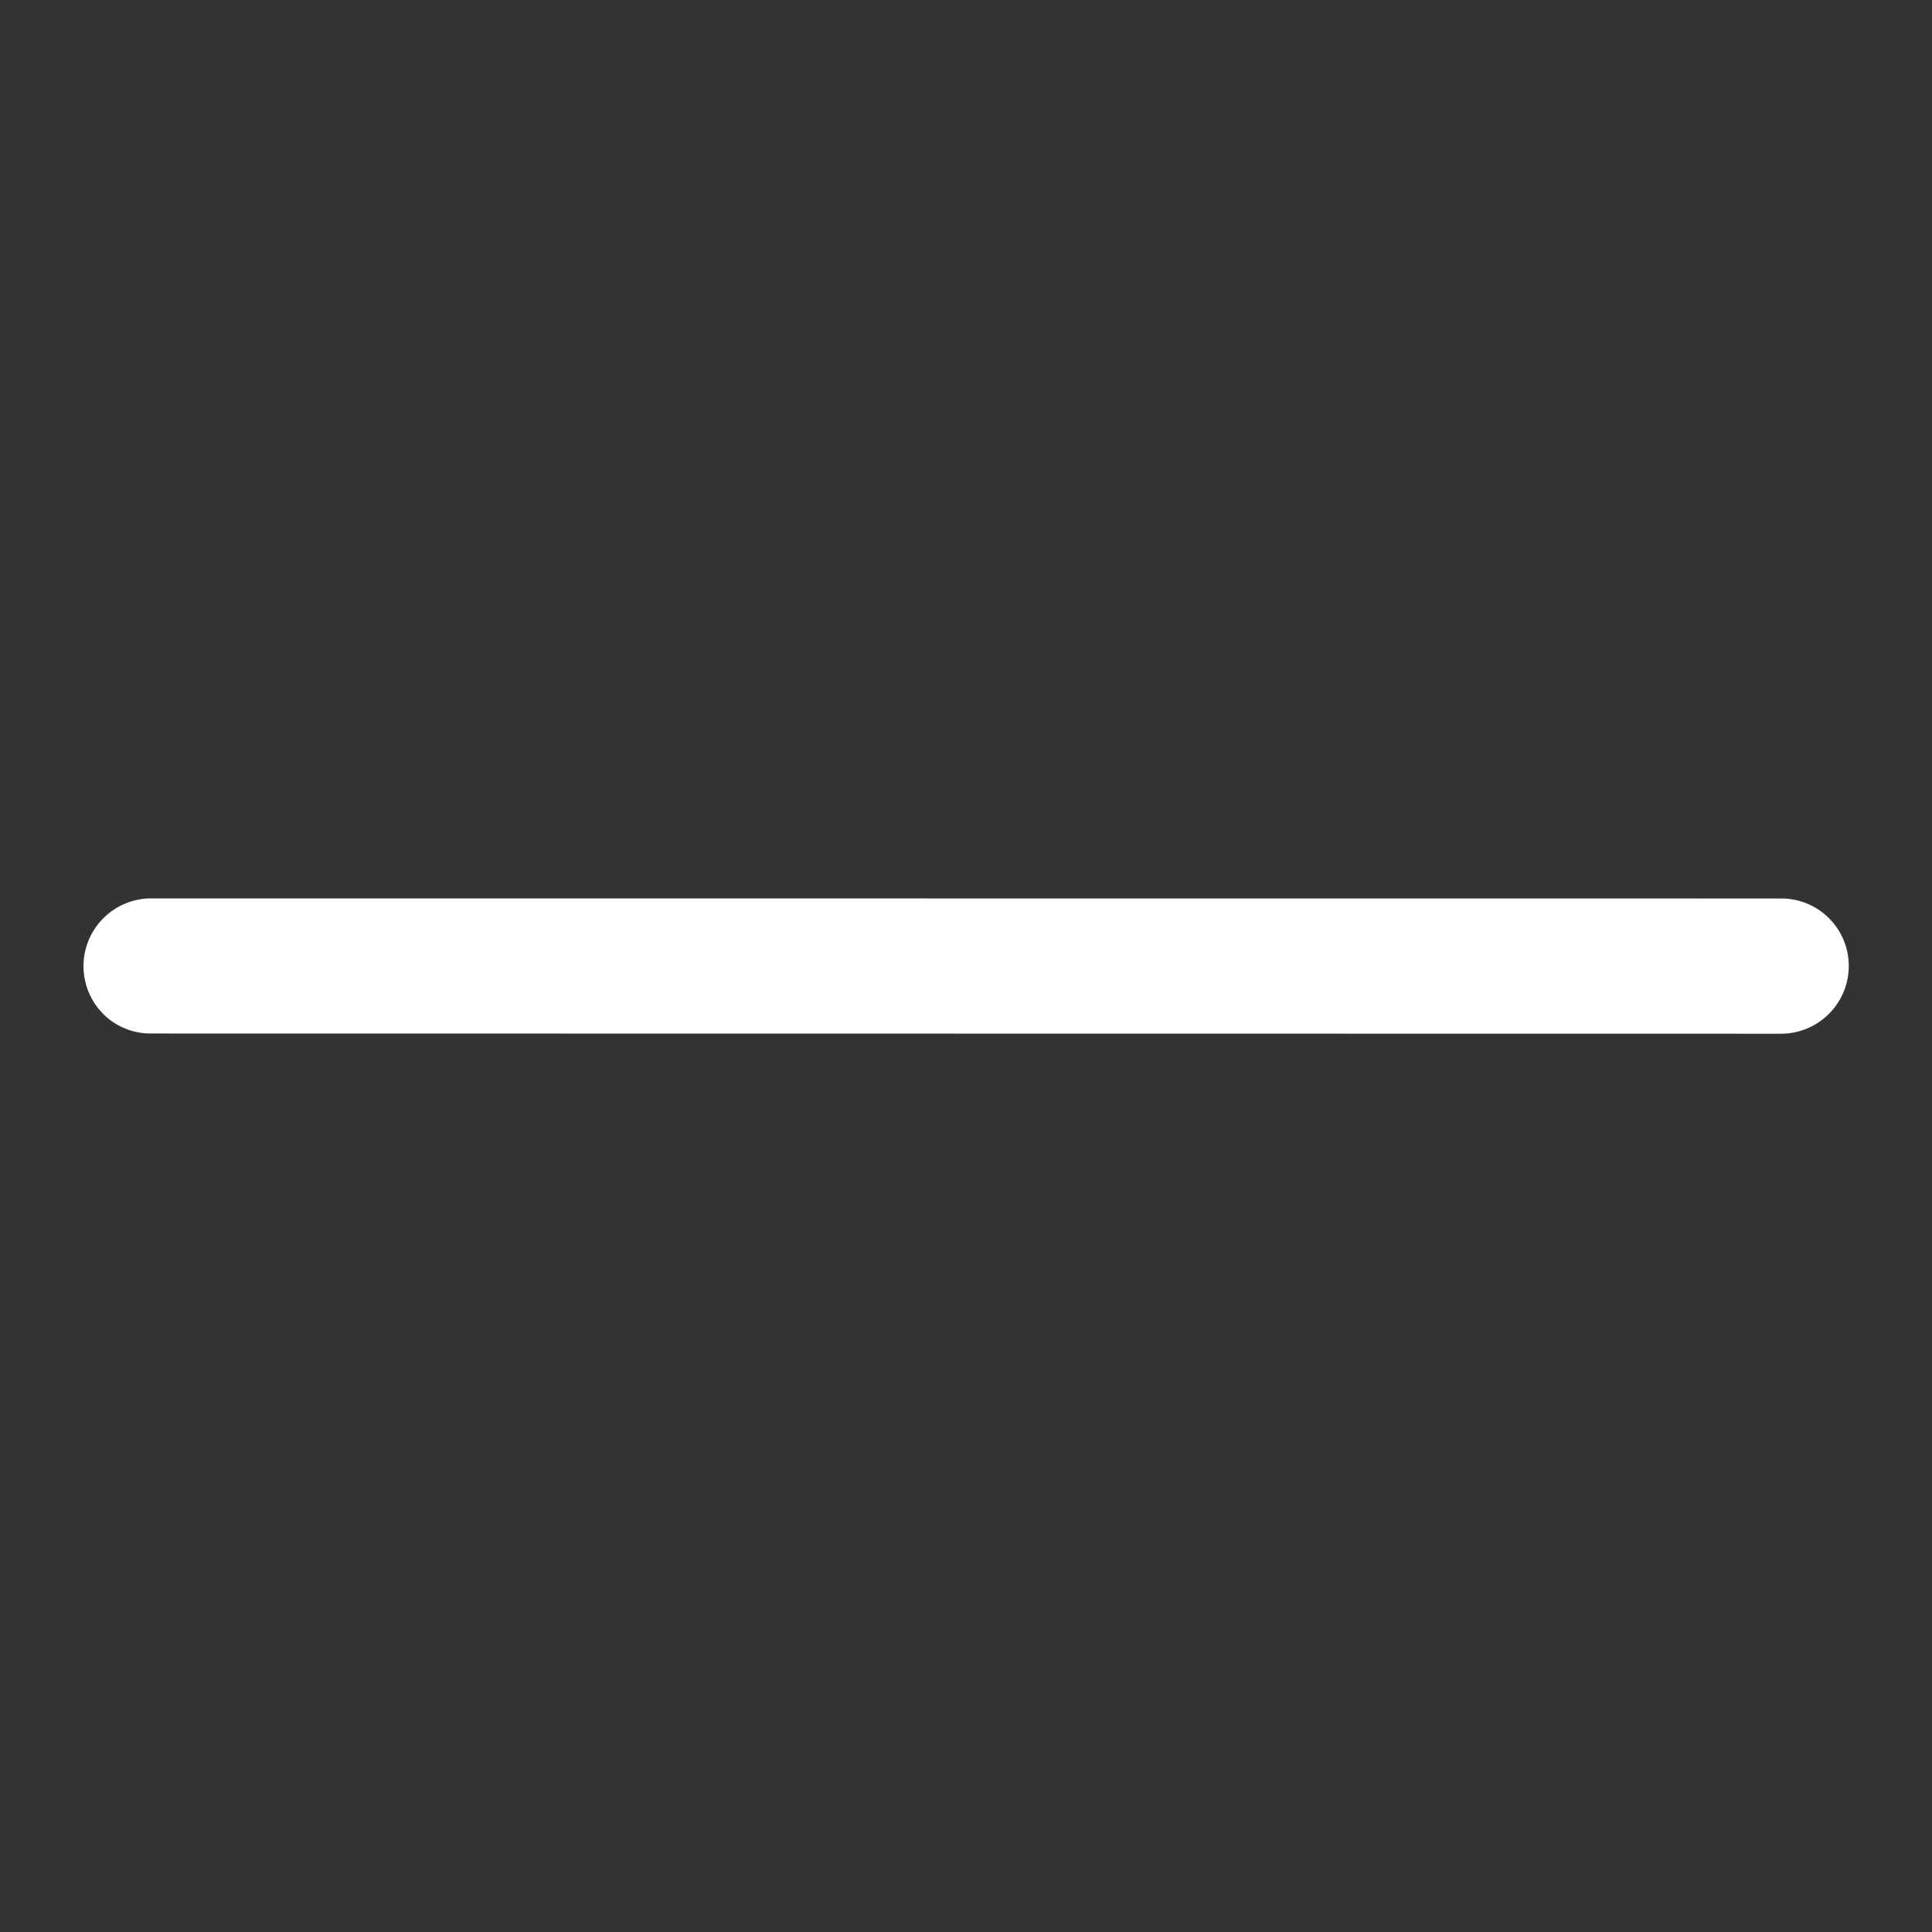 <?xml version="1.0" standalone="no"?><!DOCTYPE svg PUBLIC "-//W3C//DTD SVG 1.1//EN" "http://www.w3.org/Graphics/SVG/1.1/DTD/svg11.dtd"><svg t="1591618279522" class="icon" viewBox="0 0 1024 1024" version="1.1" xmlns="http://www.w3.org/2000/svg" p-id="14376" xmlns:xlink="http://www.w3.org/1999/xlink" width="100" height="100"><rect x="0" y="0" width="1024" height="1024" fill="#333333" stroke="none"/><defs><style type="text/css"></style></defs><path d="M54.613 537.316a35.925 35.925 0 0 1 25.429-61.156l864.085 0.057c19.797 0 35.783 16.043 35.755 35.84a35.925 35.925 0 0 1-35.897 35.84l-864.142-0.114c-9.472 0-18.574-3.755-25.259-10.468z" fill="#ffffff" p-id="14377"></path></svg>